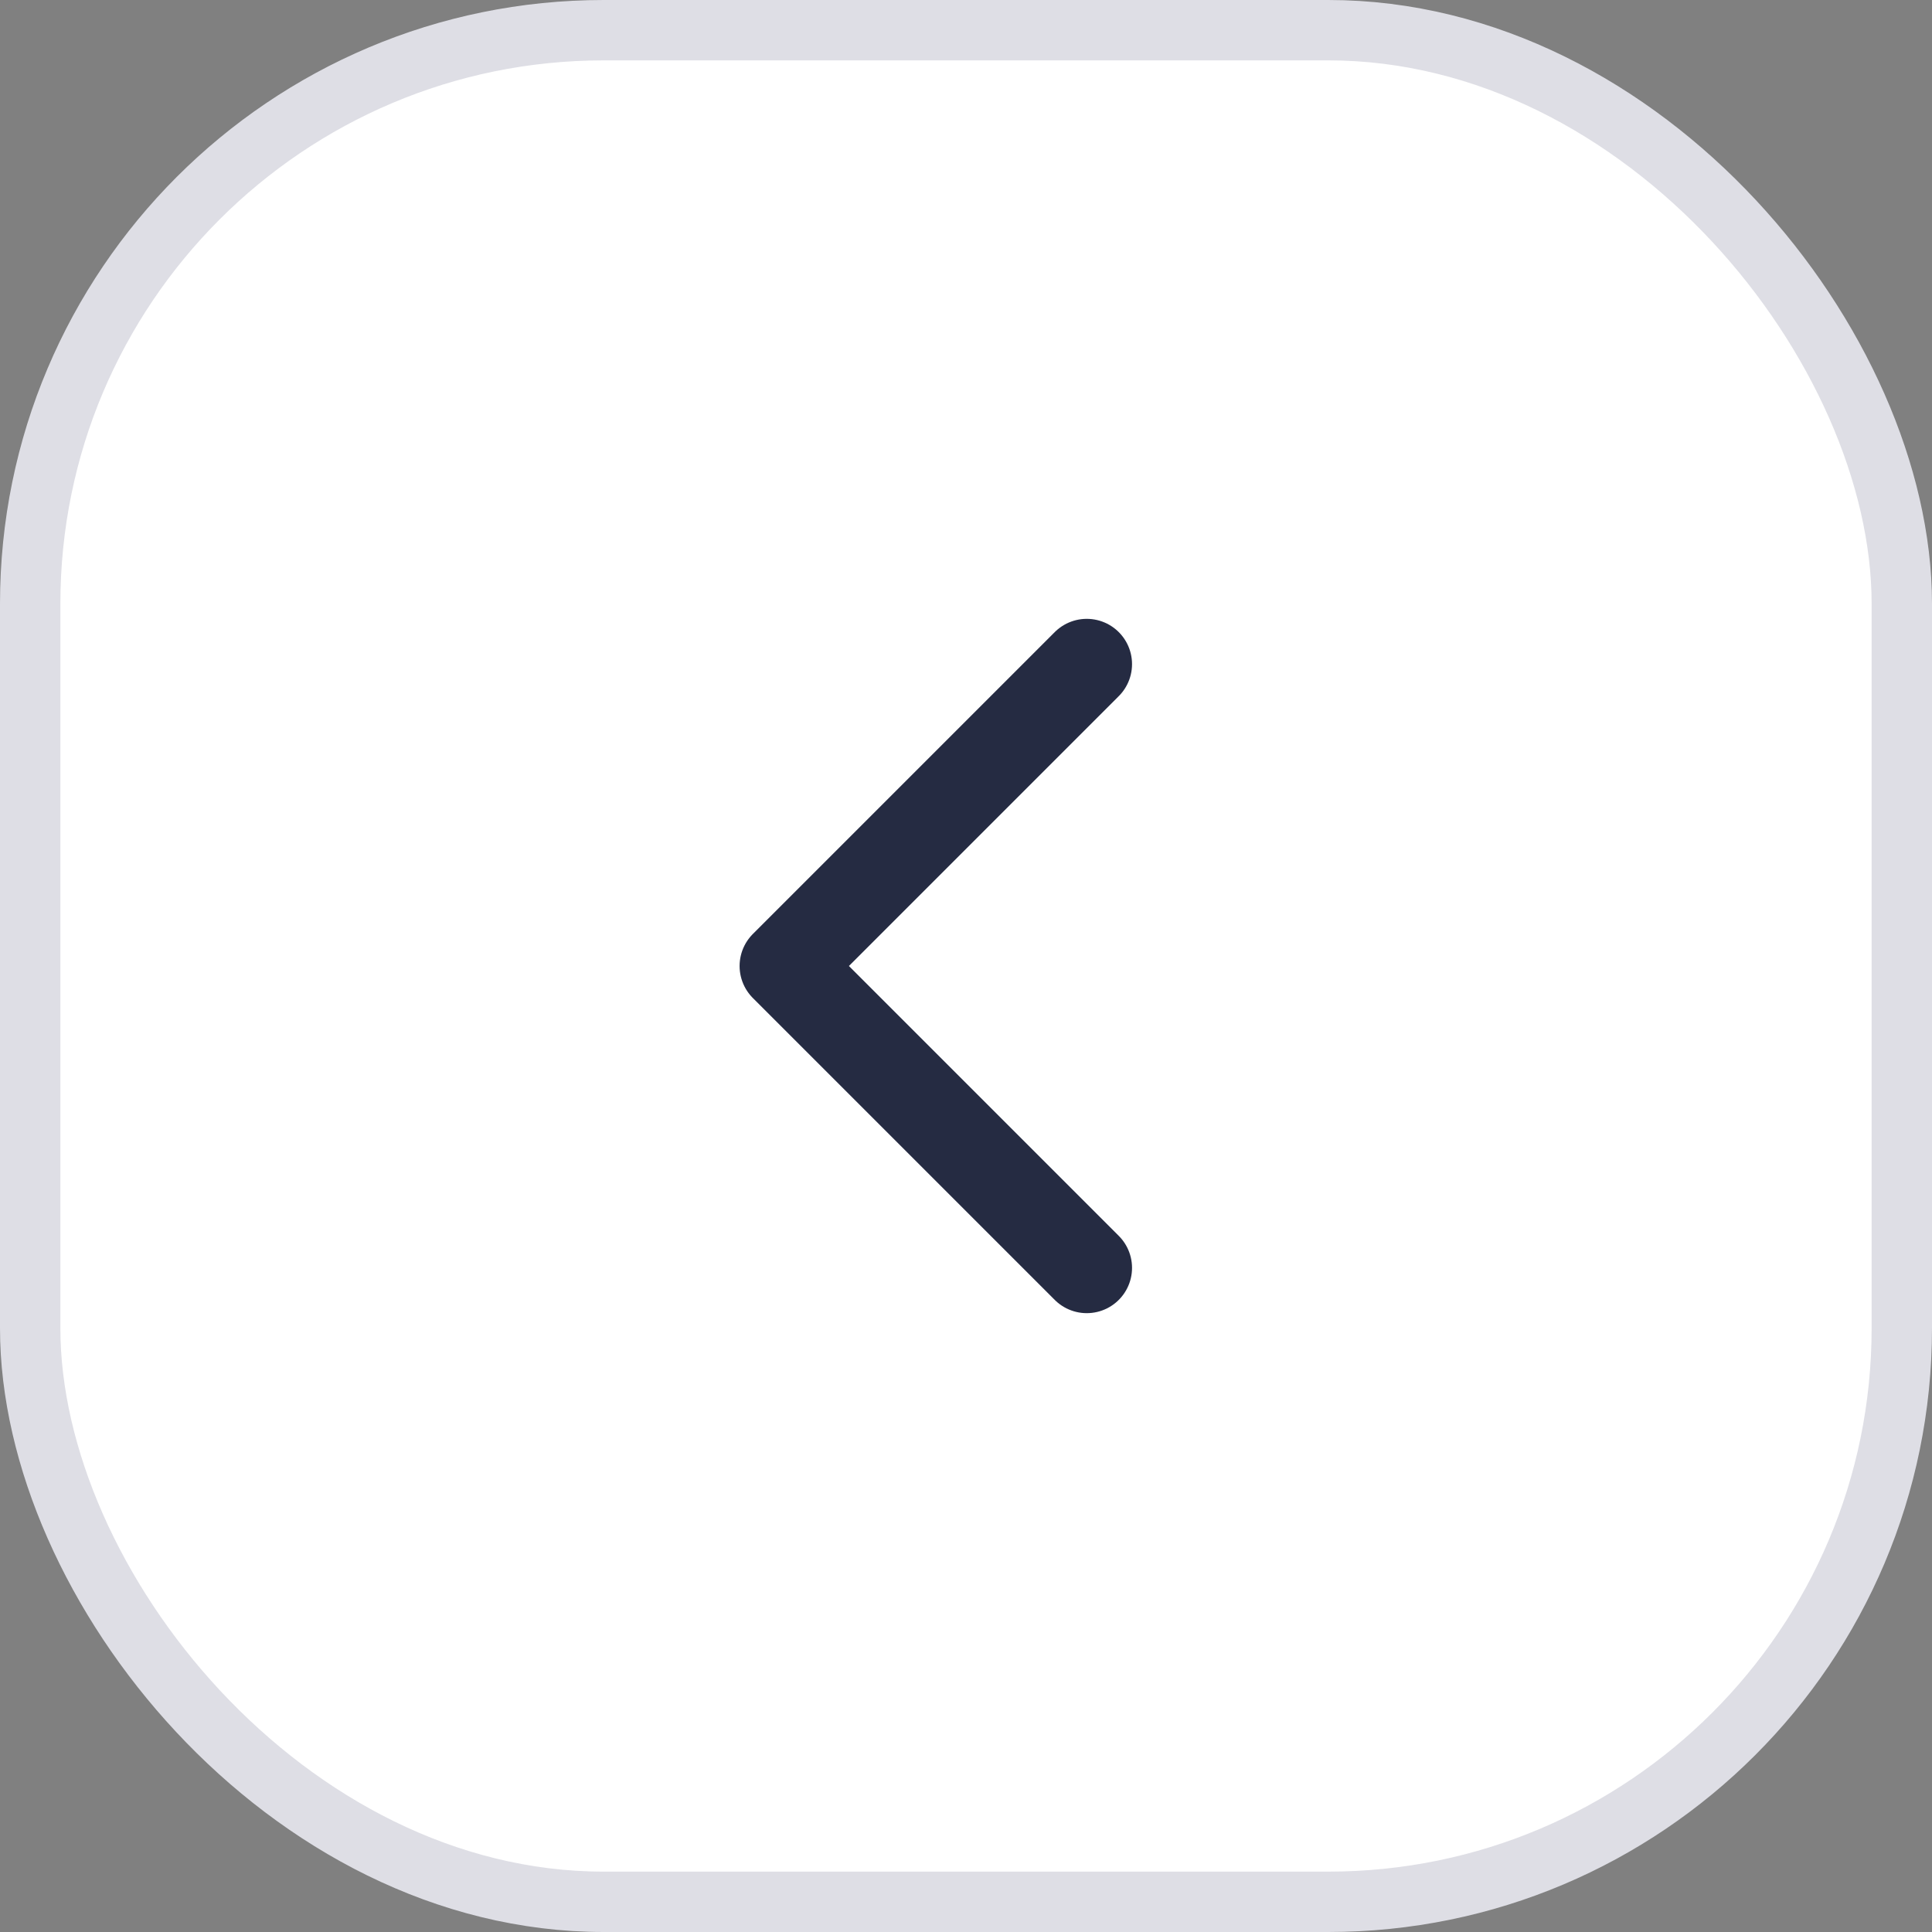 <svg width="32" height="32" viewBox="0 0 32 32" fill="none" xmlns="http://www.w3.org/2000/svg">
<rect x="0" y="0" width="32" height="32" fill="#808080" stroke="none"/>
<rect x="0.5" y="0.5" width="31" height="31" rx="9.5" fill="white" stroke="#DEDEE5"/>
<path d="M18 11L13 16L18 21" stroke="#252B42" stroke-width="1.5" stroke-linecap="round" stroke-linejoin="round"/>
</svg>
